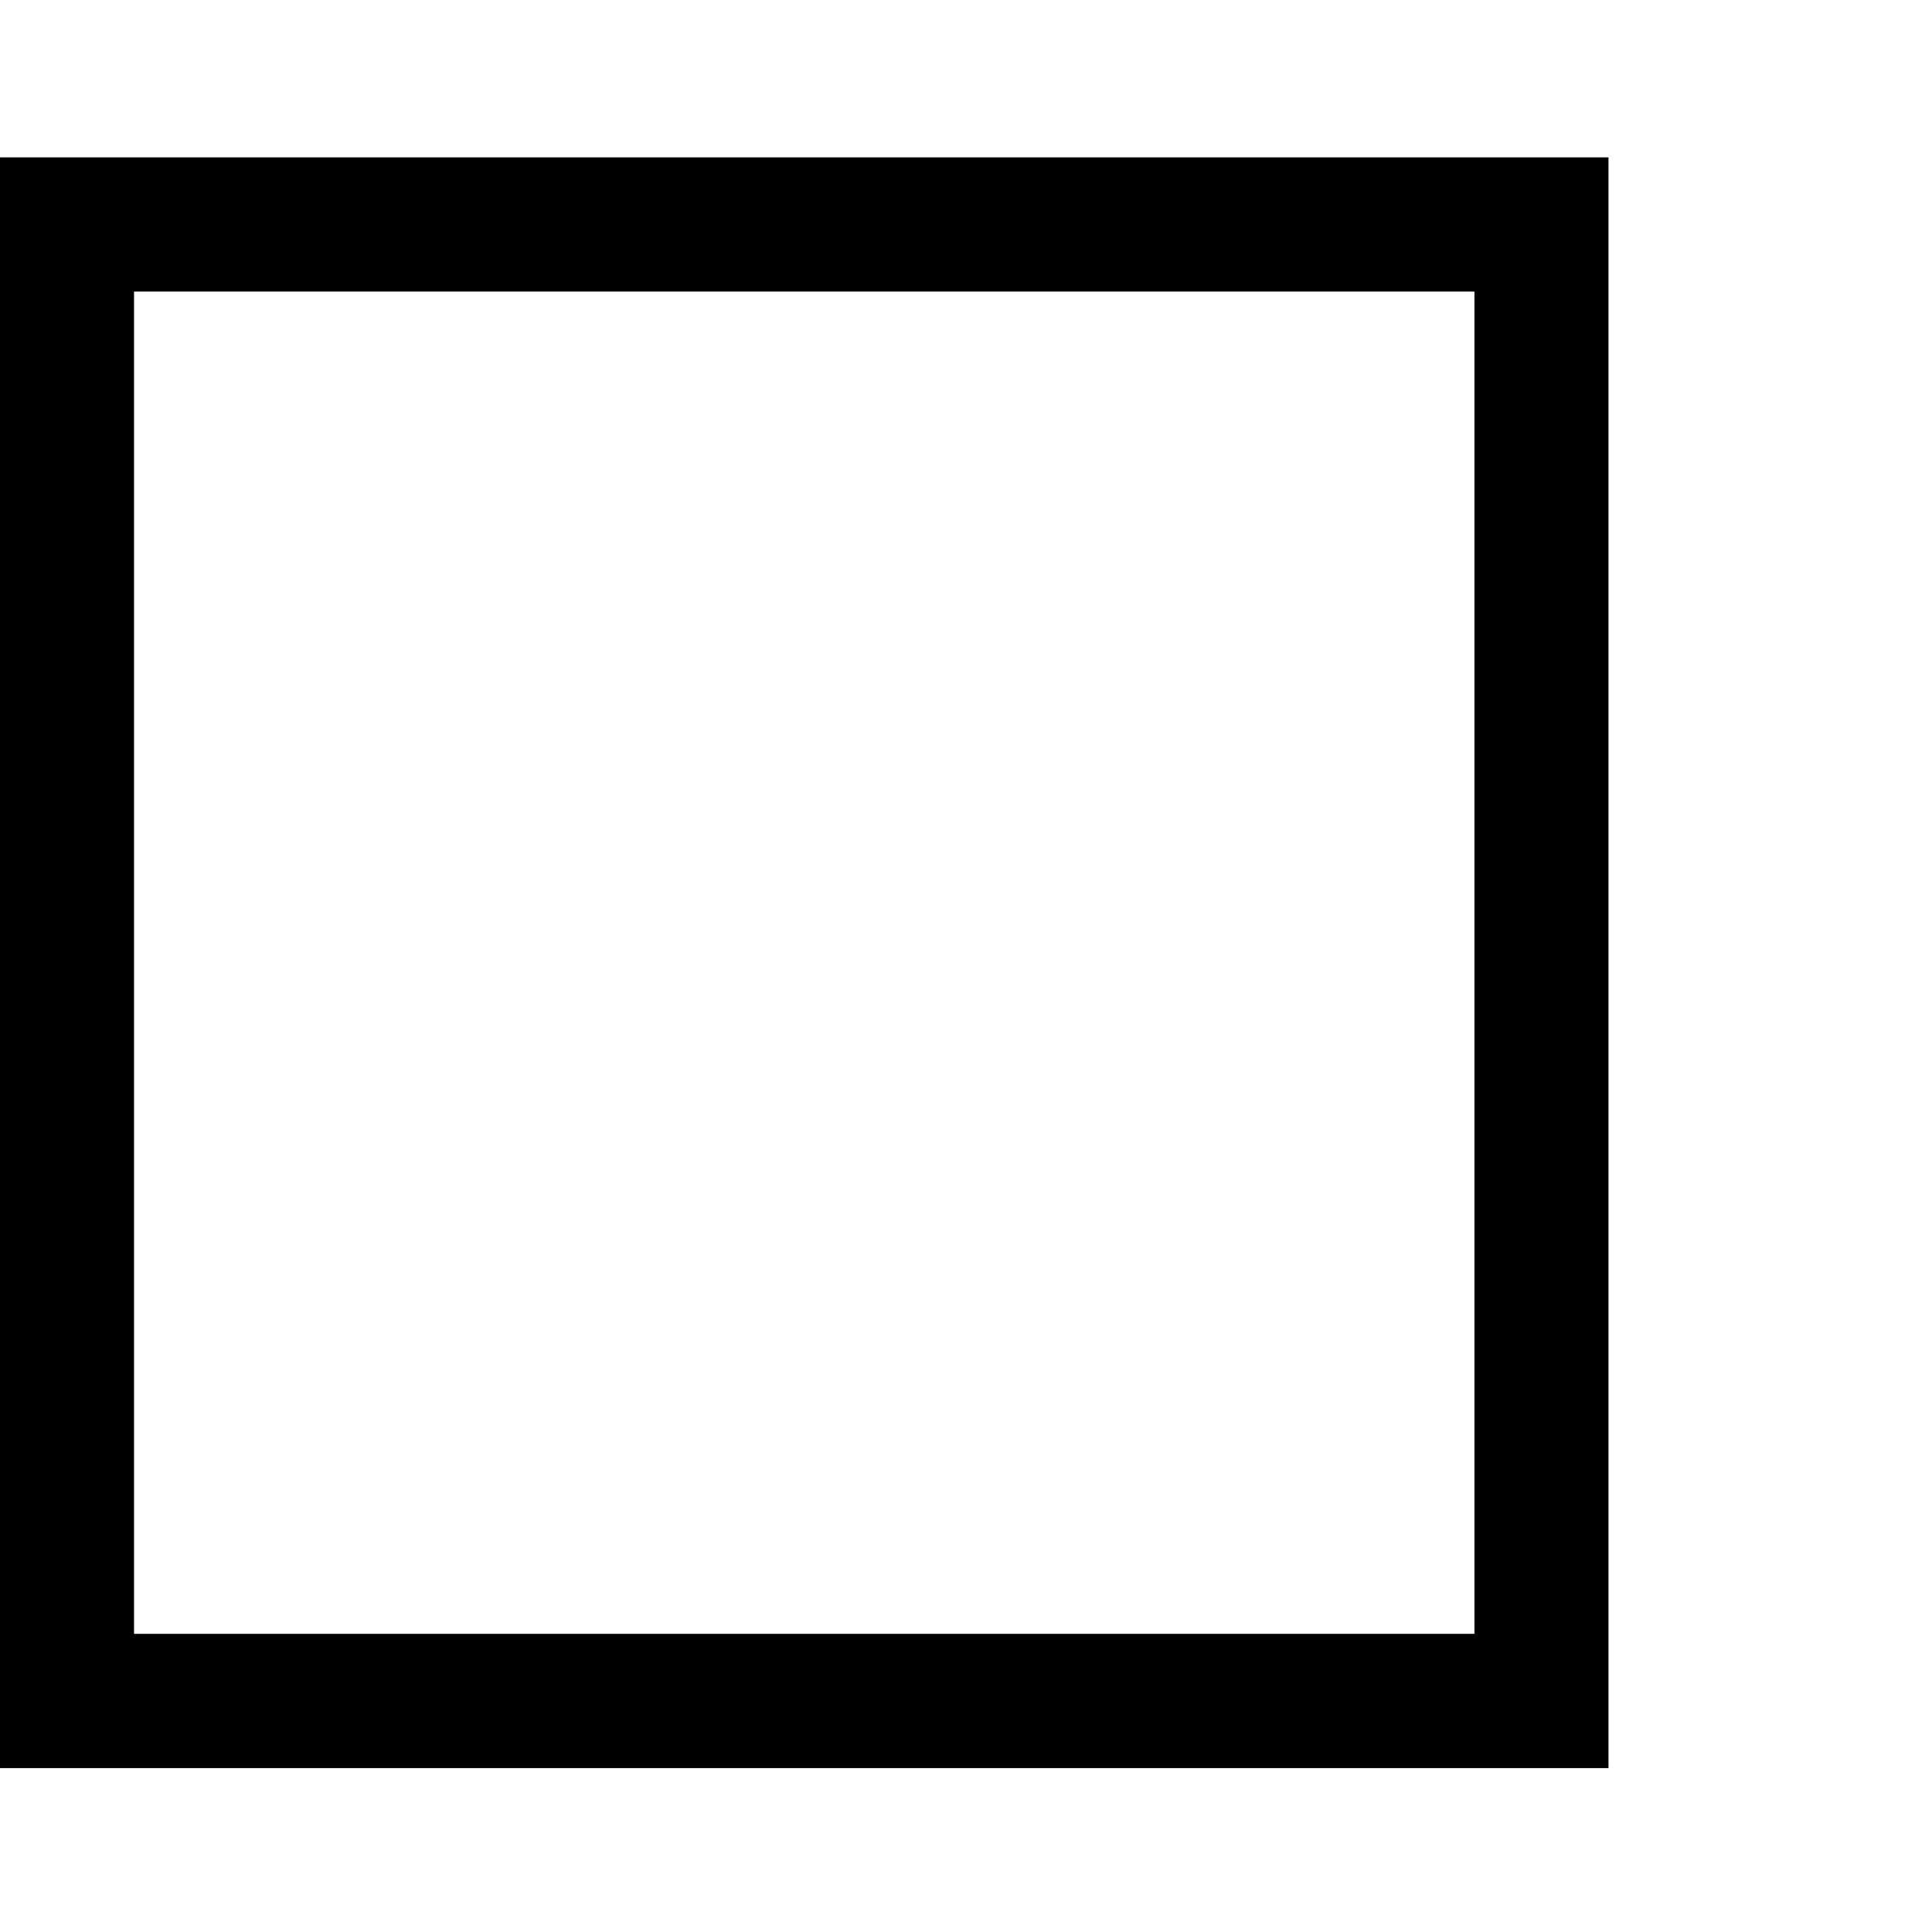 <?xml version="1.0" encoding="utf-8"?>
<svg width="24" height="24" viewBox="0 0 24 24" xmlns="http://www.w3.org/2000/svg">
  <path d="M 18.316 3.622 L 18.316 20.296 L 1.665 20.296 L 1.665 3.622 L 18.316 3.622 Z M 19.981 1.955 L 0 1.955 L 0 21.964 L 19.981 21.964 L 19.981 1.955 Z" style=""/>
</svg>